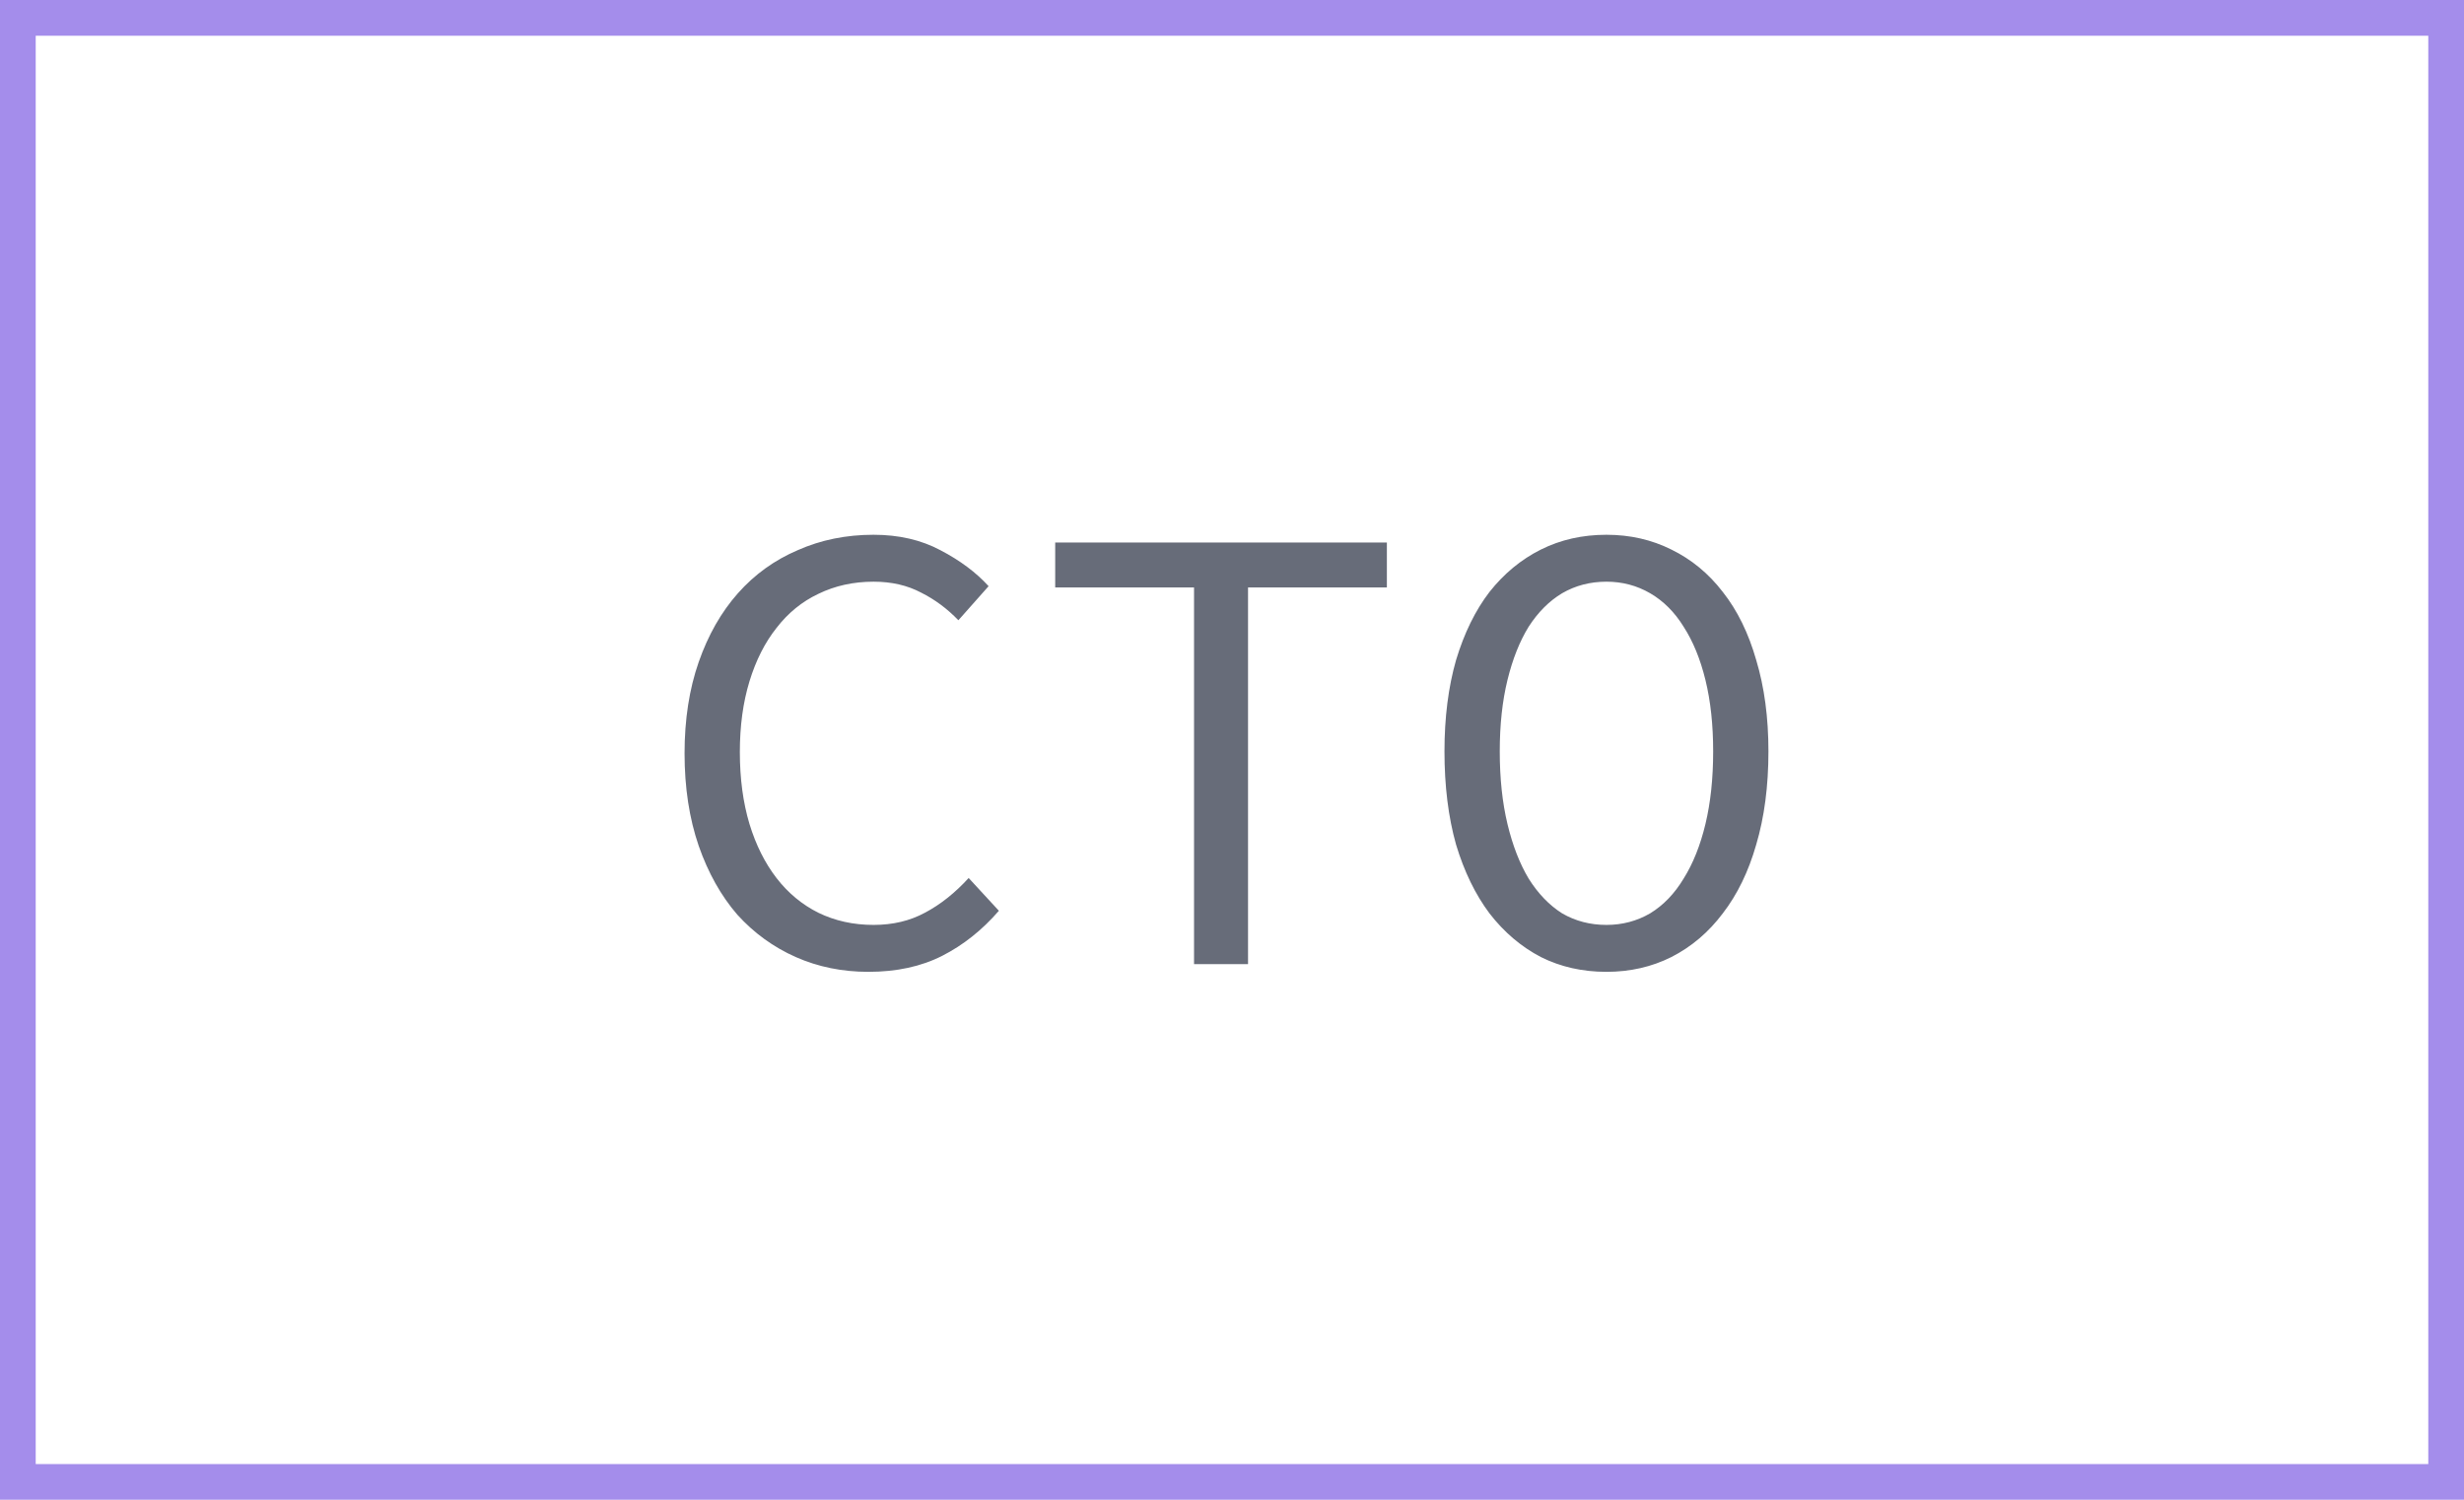 <?xml version="1.0" encoding="UTF-8"?> <svg xmlns="http://www.w3.org/2000/svg" width="69" height="42" viewBox="0 0 69 42" fill="none"> <path d="M24.318 27.216C23.586 27.216 22.908 27.078 22.284 26.802C21.66 26.526 21.114 26.13 20.646 25.614C20.19 25.086 19.83 24.444 19.566 23.688C19.302 22.92 19.17 22.056 19.17 21.096C19.17 20.148 19.302 19.296 19.566 18.54C19.83 17.784 20.196 17.142 20.664 16.614C21.132 16.086 21.69 15.684 22.338 15.408C22.986 15.12 23.694 14.976 24.462 14.976C25.17 14.976 25.794 15.12 26.334 15.408C26.886 15.696 27.336 16.032 27.684 16.416L26.838 17.37C26.526 17.046 26.178 16.788 25.794 16.596C25.41 16.392 24.966 16.29 24.462 16.29C23.898 16.29 23.382 16.404 22.914 16.632C22.458 16.848 22.068 17.166 21.744 17.586C21.42 17.994 21.168 18.492 20.988 19.08C20.808 19.668 20.718 20.328 20.718 21.06C20.718 21.804 20.808 22.476 20.988 23.076C21.168 23.664 21.42 24.168 21.744 24.588C22.068 25.008 22.458 25.332 22.914 25.56C23.382 25.788 23.898 25.902 24.462 25.902C25.002 25.902 25.482 25.788 25.902 25.56C26.334 25.332 26.742 25.008 27.126 24.588L27.972 25.506C27.504 26.046 26.976 26.466 26.388 26.766C25.8 27.066 25.11 27.216 24.318 27.216ZM33.437 27V16.452H29.549V15.192H38.837V16.452H34.949V27H33.437ZM44.986 27.216C44.314 27.216 43.702 27.078 43.15 26.802C42.598 26.514 42.118 26.106 41.71 25.578C41.314 25.05 41.002 24.408 40.774 23.652C40.558 22.884 40.45 22.014 40.45 21.042C40.45 20.094 40.558 19.242 40.774 18.486C41.002 17.73 41.314 17.094 41.71 16.578C42.118 16.062 42.598 15.666 43.15 15.39C43.702 15.114 44.314 14.976 44.986 14.976C45.646 14.976 46.252 15.114 46.804 15.39C47.368 15.666 47.848 16.062 48.244 16.578C48.652 17.094 48.964 17.73 49.18 18.486C49.408 19.242 49.522 20.094 49.522 21.042C49.522 22.014 49.408 22.884 49.18 23.652C48.964 24.408 48.652 25.05 48.244 25.578C47.848 26.106 47.368 26.514 46.804 26.802C46.252 27.078 45.646 27.216 44.986 27.216ZM44.986 25.902C45.43 25.902 45.838 25.794 46.21 25.578C46.582 25.35 46.894 25.026 47.146 24.606C47.41 24.186 47.614 23.676 47.758 23.076C47.902 22.476 47.974 21.798 47.974 21.042C47.974 20.298 47.902 19.632 47.758 19.044C47.614 18.456 47.41 17.958 47.146 17.55C46.894 17.142 46.582 16.83 46.21 16.614C45.838 16.398 45.43 16.29 44.986 16.29C44.53 16.29 44.116 16.398 43.744 16.614C43.384 16.83 43.072 17.142 42.808 17.55C42.556 17.958 42.358 18.456 42.214 19.044C42.07 19.632 41.998 20.298 41.998 21.042C41.998 21.798 42.07 22.476 42.214 23.076C42.358 23.676 42.556 24.186 42.808 24.606C43.072 25.026 43.384 25.35 43.744 25.578C44.116 25.794 44.53 25.902 44.986 25.902Z" fill="#676C79"></path> <rect x="0.5" y="0.5" width="68" height="41" stroke="#A48DEB"></rect> </svg> 